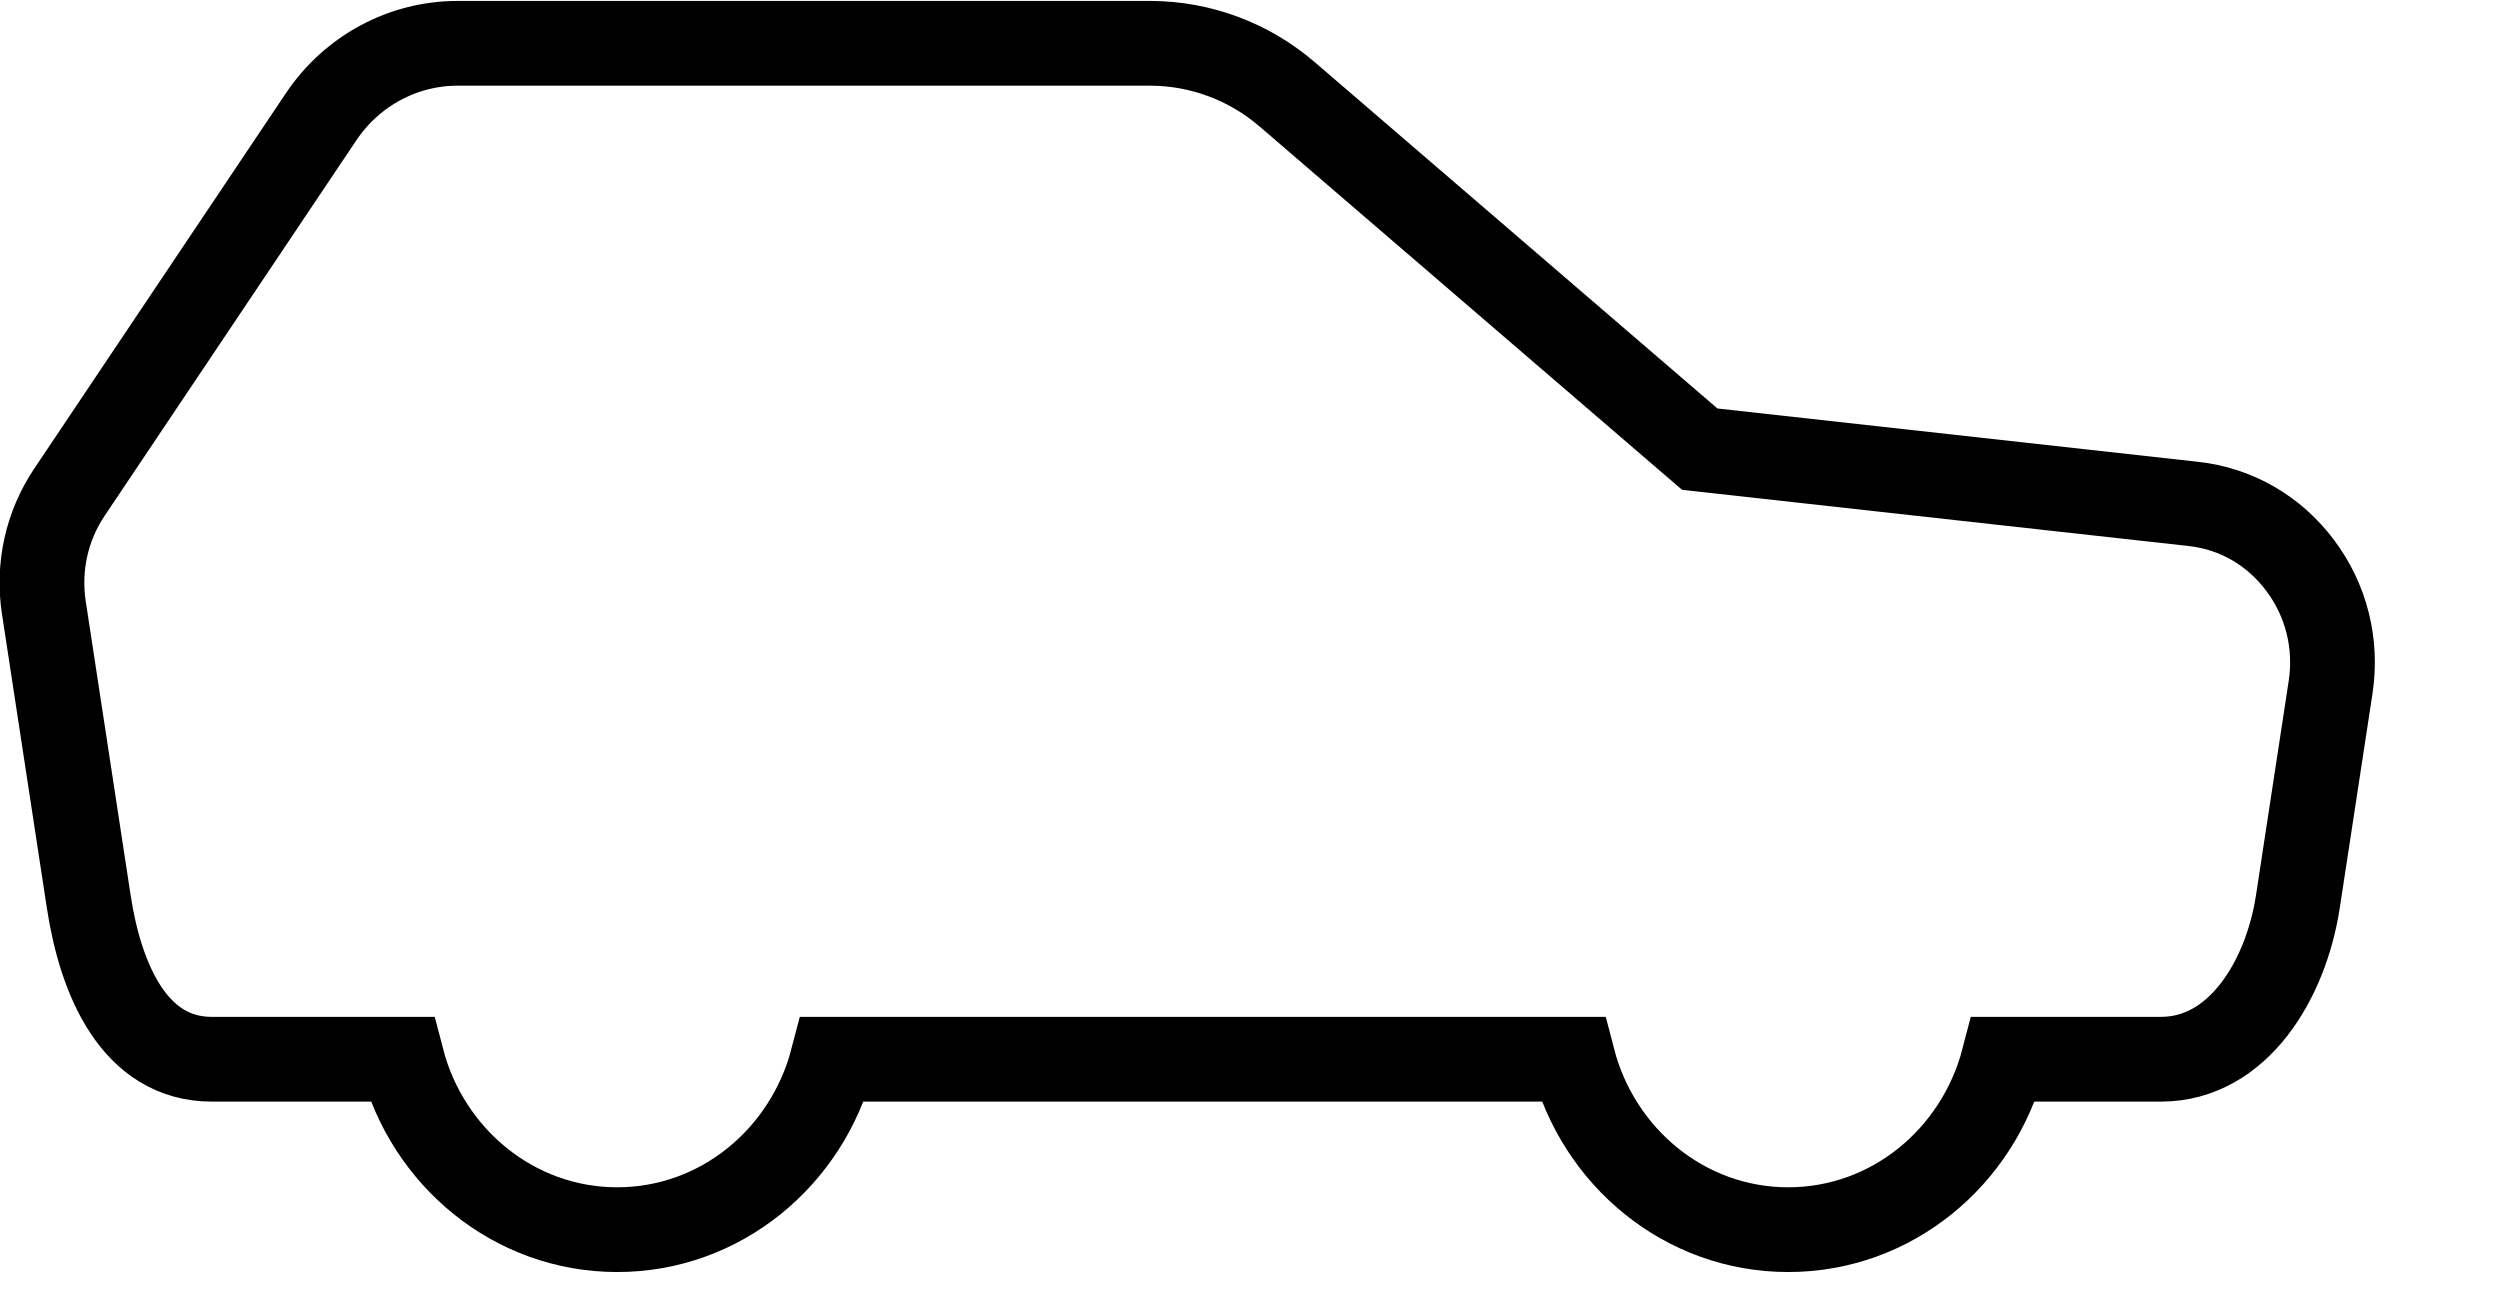 <svg 
 xmlns="http://www.w3.org/2000/svg"
 xmlns:xlink="http://www.w3.org/1999/xlink"
 width="29.5px" height="15.5px">
<path fill-rule="evenodd"  stroke="rgb(0, 0, 0)" stroke-width="1px" stroke-linecap="butt" stroke-linejoin="miter" fill="none"
 d="M27.115,10.638 C26.975,11.559 26.412,12.499 25.499,12.499 L23.642,12.499 C23.342,13.653 22.322,14.510 21.101,14.510 C19.880,14.510 18.860,13.653 18.561,12.499 L9.824,12.499 C9.524,13.653 8.504,14.510 7.283,14.510 C6.063,14.510 5.042,13.653 4.743,12.499 L4.499,12.499 L2.499,12.499 C1.586,12.499 1.187,11.560 1.047,10.638 L0.517,7.167 C0.445,6.691 0.551,6.209 0.818,5.810 L3.789,1.378 C4.153,0.835 4.756,0.511 5.400,0.511 L13.570,0.511 C14.163,0.511 14.739,0.725 15.192,1.116 L20.057,5.300 L25.880,5.946 C26.385,6.001 26.833,6.260 27.142,6.672 C27.451,7.084 27.579,7.595 27.501,8.110 L27.115,10.638 Z"/>
</svg>